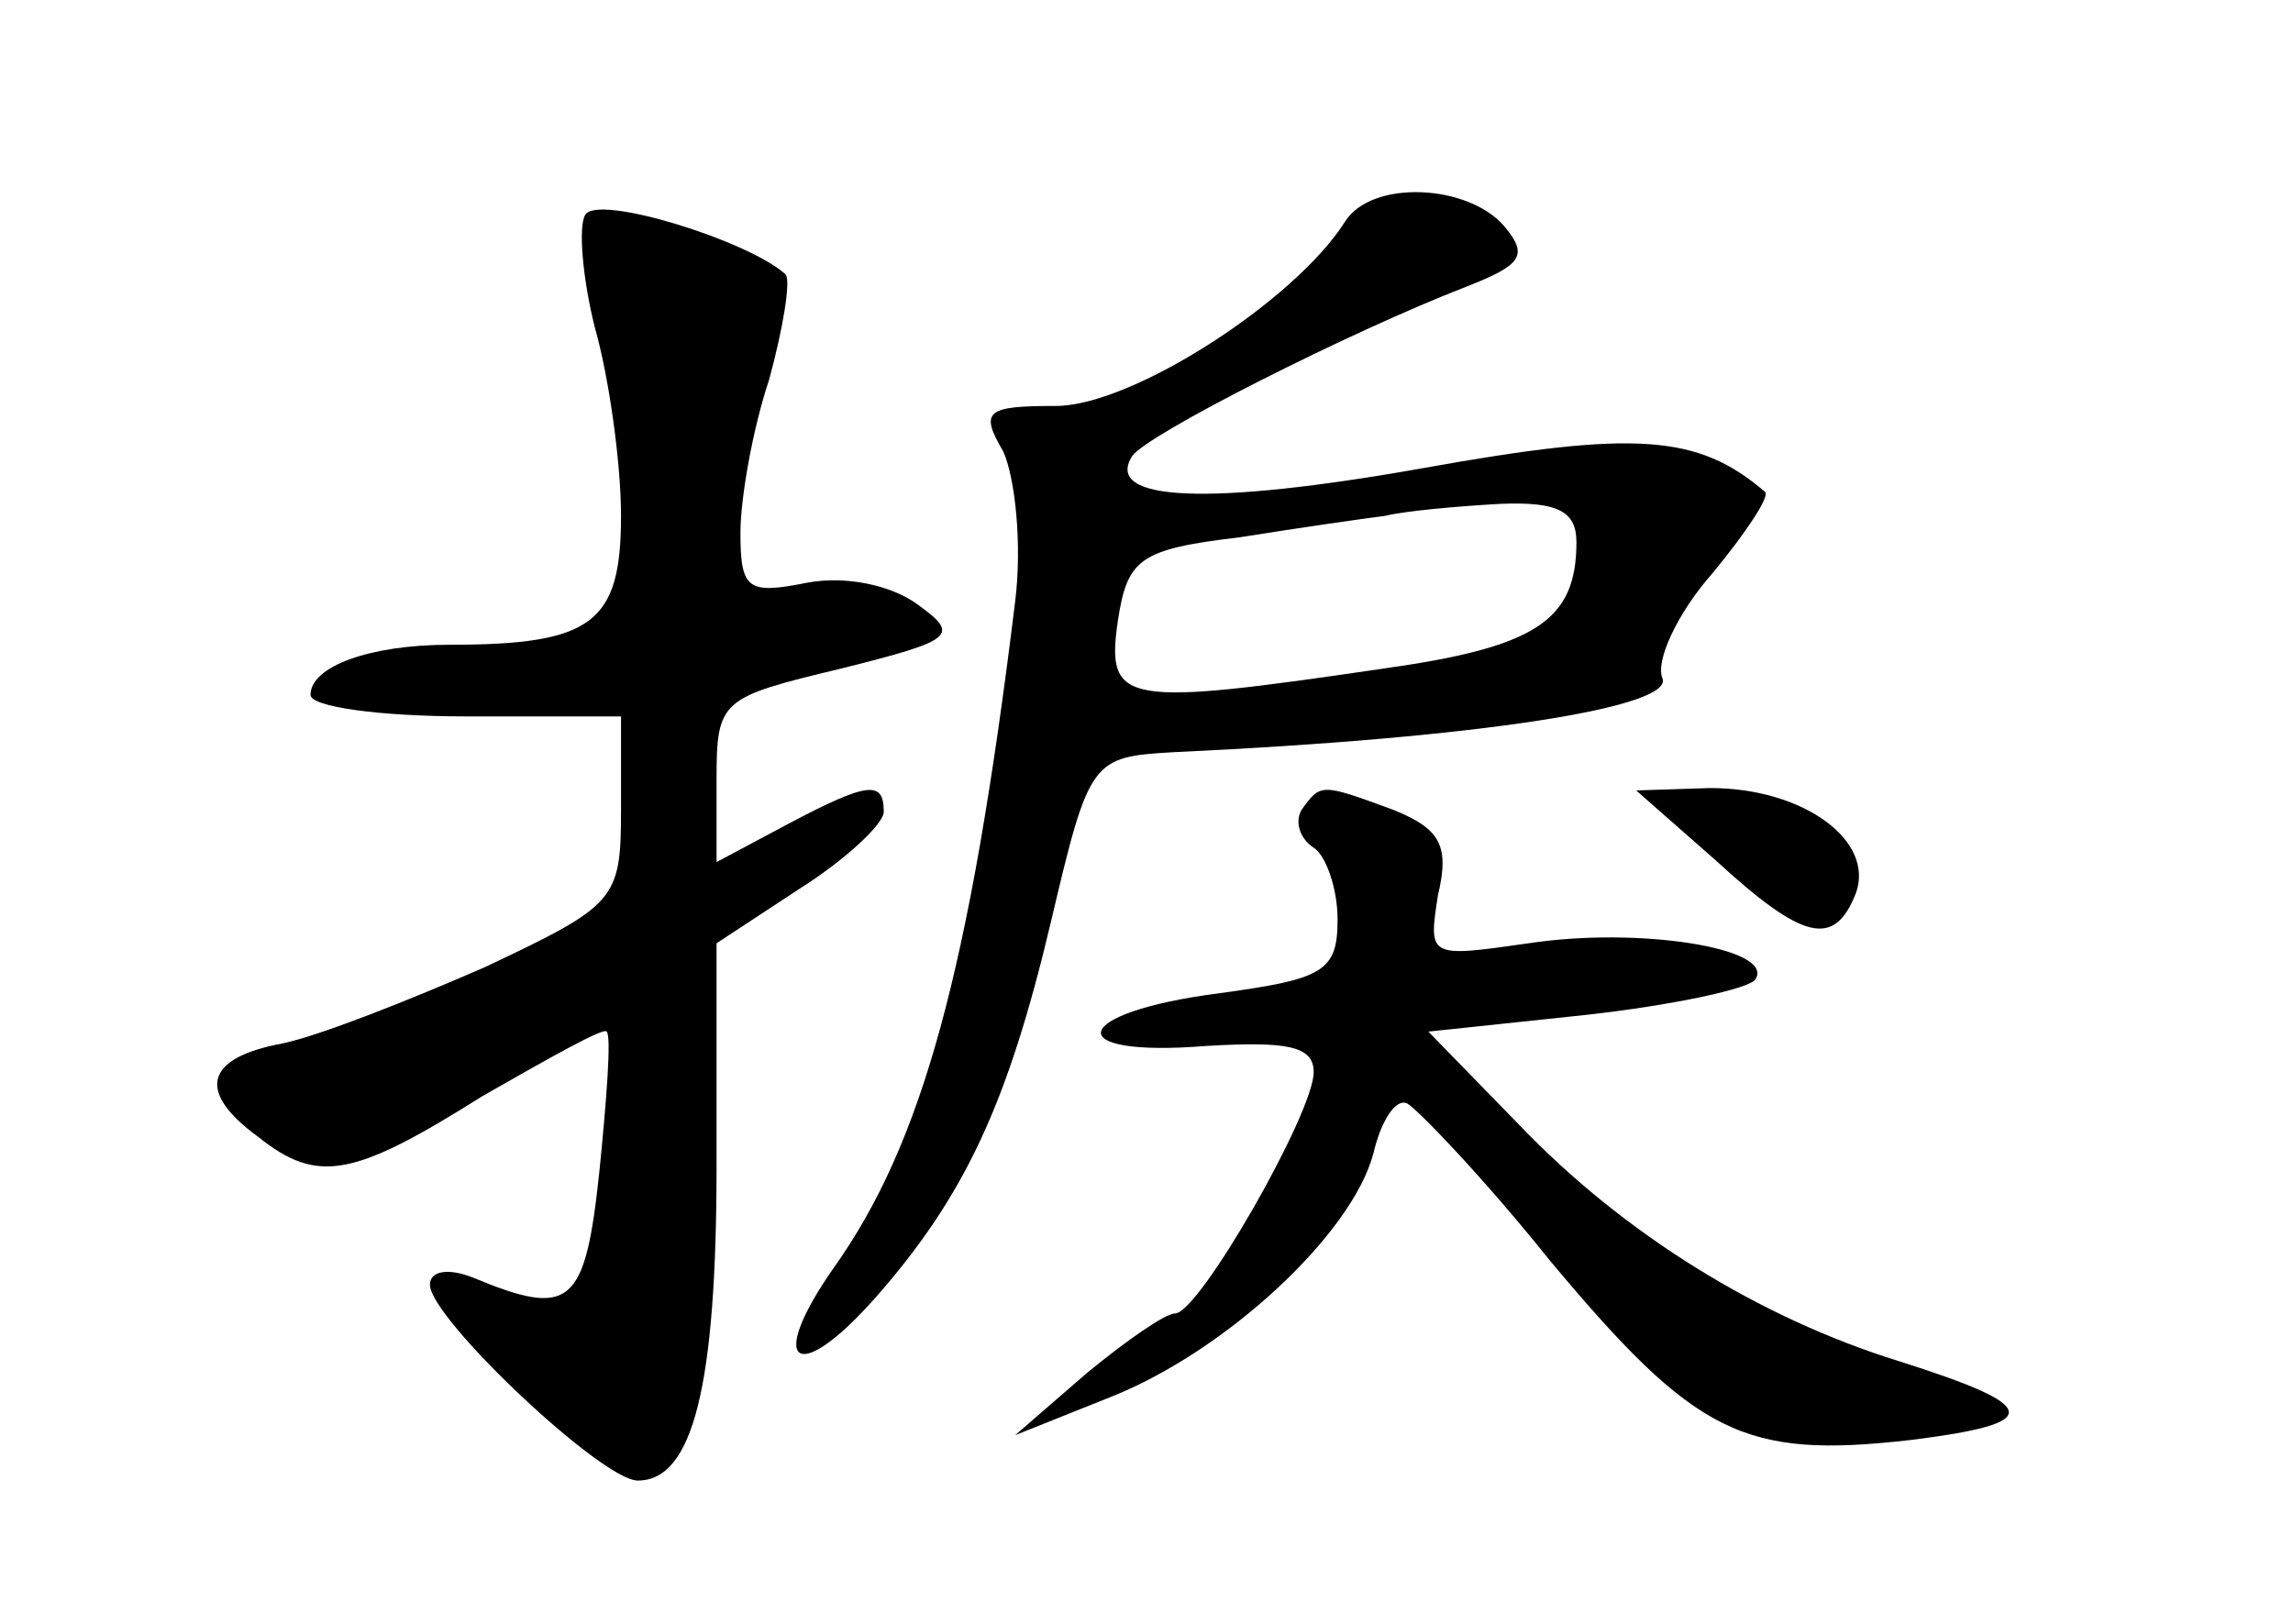 <?xml version="1.0" standalone="no"?>
<!DOCTYPE svg PUBLIC "-//W3C//DTD SVG 20010904//EN"
 "http://www.w3.org/TR/2001/REC-SVG-20010904/DTD/svg10.dtd">
<svg version="1.0" xmlns="http://www.w3.org/2000/svg"
 width="96pt" height="68pt" viewBox="0 0 96 68"
 preserveAspectRatio="xMidYMid meet">
<g transform="translate(0,68) scale(0.1,-0.1)"
fill="#000000" stroke="none">
<path d="M245 590 c-3 -5 -1 -27 4 -47 6 -21 11 -57 11 -79 0 -45 -12 -54 -72
-54 -33 0 -58 -9 -58 -21 0 -5 29 -9 65 -9 l65 0 0 -39 c0 -38 -2 -40 -57 -66
-32 -14 -70 -29 -85 -32 -32 -6 -36 -20 -10 -39 25 -20 40 -17 94 17 28 16 51
29 52 27 2 -2 0 -28 -3 -58 -6 -57 -12 -62 -53 -45 -10 4 -18 3 -18 -3 0 -14
72 -82 87 -82 23 0 33 39 33 132 l0 93 35 23 c19 12 35 27 35 32 0 13 -6 13
-40 -5 l-30 -16 0 35 c0 33 2 34 52 46 48 12 50 14 32 27 -11 8 -30 12 -46 9
-25 -5 -28 -3 -28 21 0 14 5 43 12 64 6 22 9 41 7 44 -15 14 -79 34 -84 25z"/>
<path d="M563 587 c-21 -33 -89 -77 -121 -77 -29 0 -32 -2 -22 -19 5 -11 8
-39 5 -63 -19 -155 -39 -227 -76 -279 -28 -40 -16 -50 17 -13 38 43 56 82 74
158 16 68 17 69 51 71 130 6 210 19 205 31 -3 7 6 27 21 44 14 17 24 32 22 34
-28 24 -54 26 -143 10 -90 -16 -134 -14 -122 5 6 9 91 52 140 71 23 9 26 13
16 25 -15 18 -56 20 -67 2z m97 -134 c0 -33 -17 -44 -81 -53 -109 -16 -116
-15 -111 20 4 26 9 30 51 35 25 4 53 8 61 9 8 2 30 4 48 5 24 1 32 -3 32 -16z"/>
<path d="M545 341 c-3 -5 -1 -12 5 -16 5 -3 10 -17 10 -30 0 -22 -6 -25 -50
-31 -62 -8 -67 -27 -5 -22 34 2 45 0 45 -11 0 -17 -48 -101 -58 -101 -4 0 -20
-11 -37 -25 l-30 -26 40 16 c48 19 101 68 110 102 3 13 9 23 14 21 4 -2 32
-31 60 -66 61 -73 81 -83 151 -75 56 7 55 14 -5 33 -58 18 -115 53 -159 99
l-38 39 66 7 c36 4 69 11 71 15 8 13 -49 22 -95 15 -42 -6 -42 -6 -38 20 5 21
1 28 -19 36 -30 11 -30 11 -38 0z"/>
<path d="M718 320 c37 -34 50 -37 59 -14 8 22 -22 44 -61 44 l-31 -1 33 -29z"/>
</g>
</svg>
